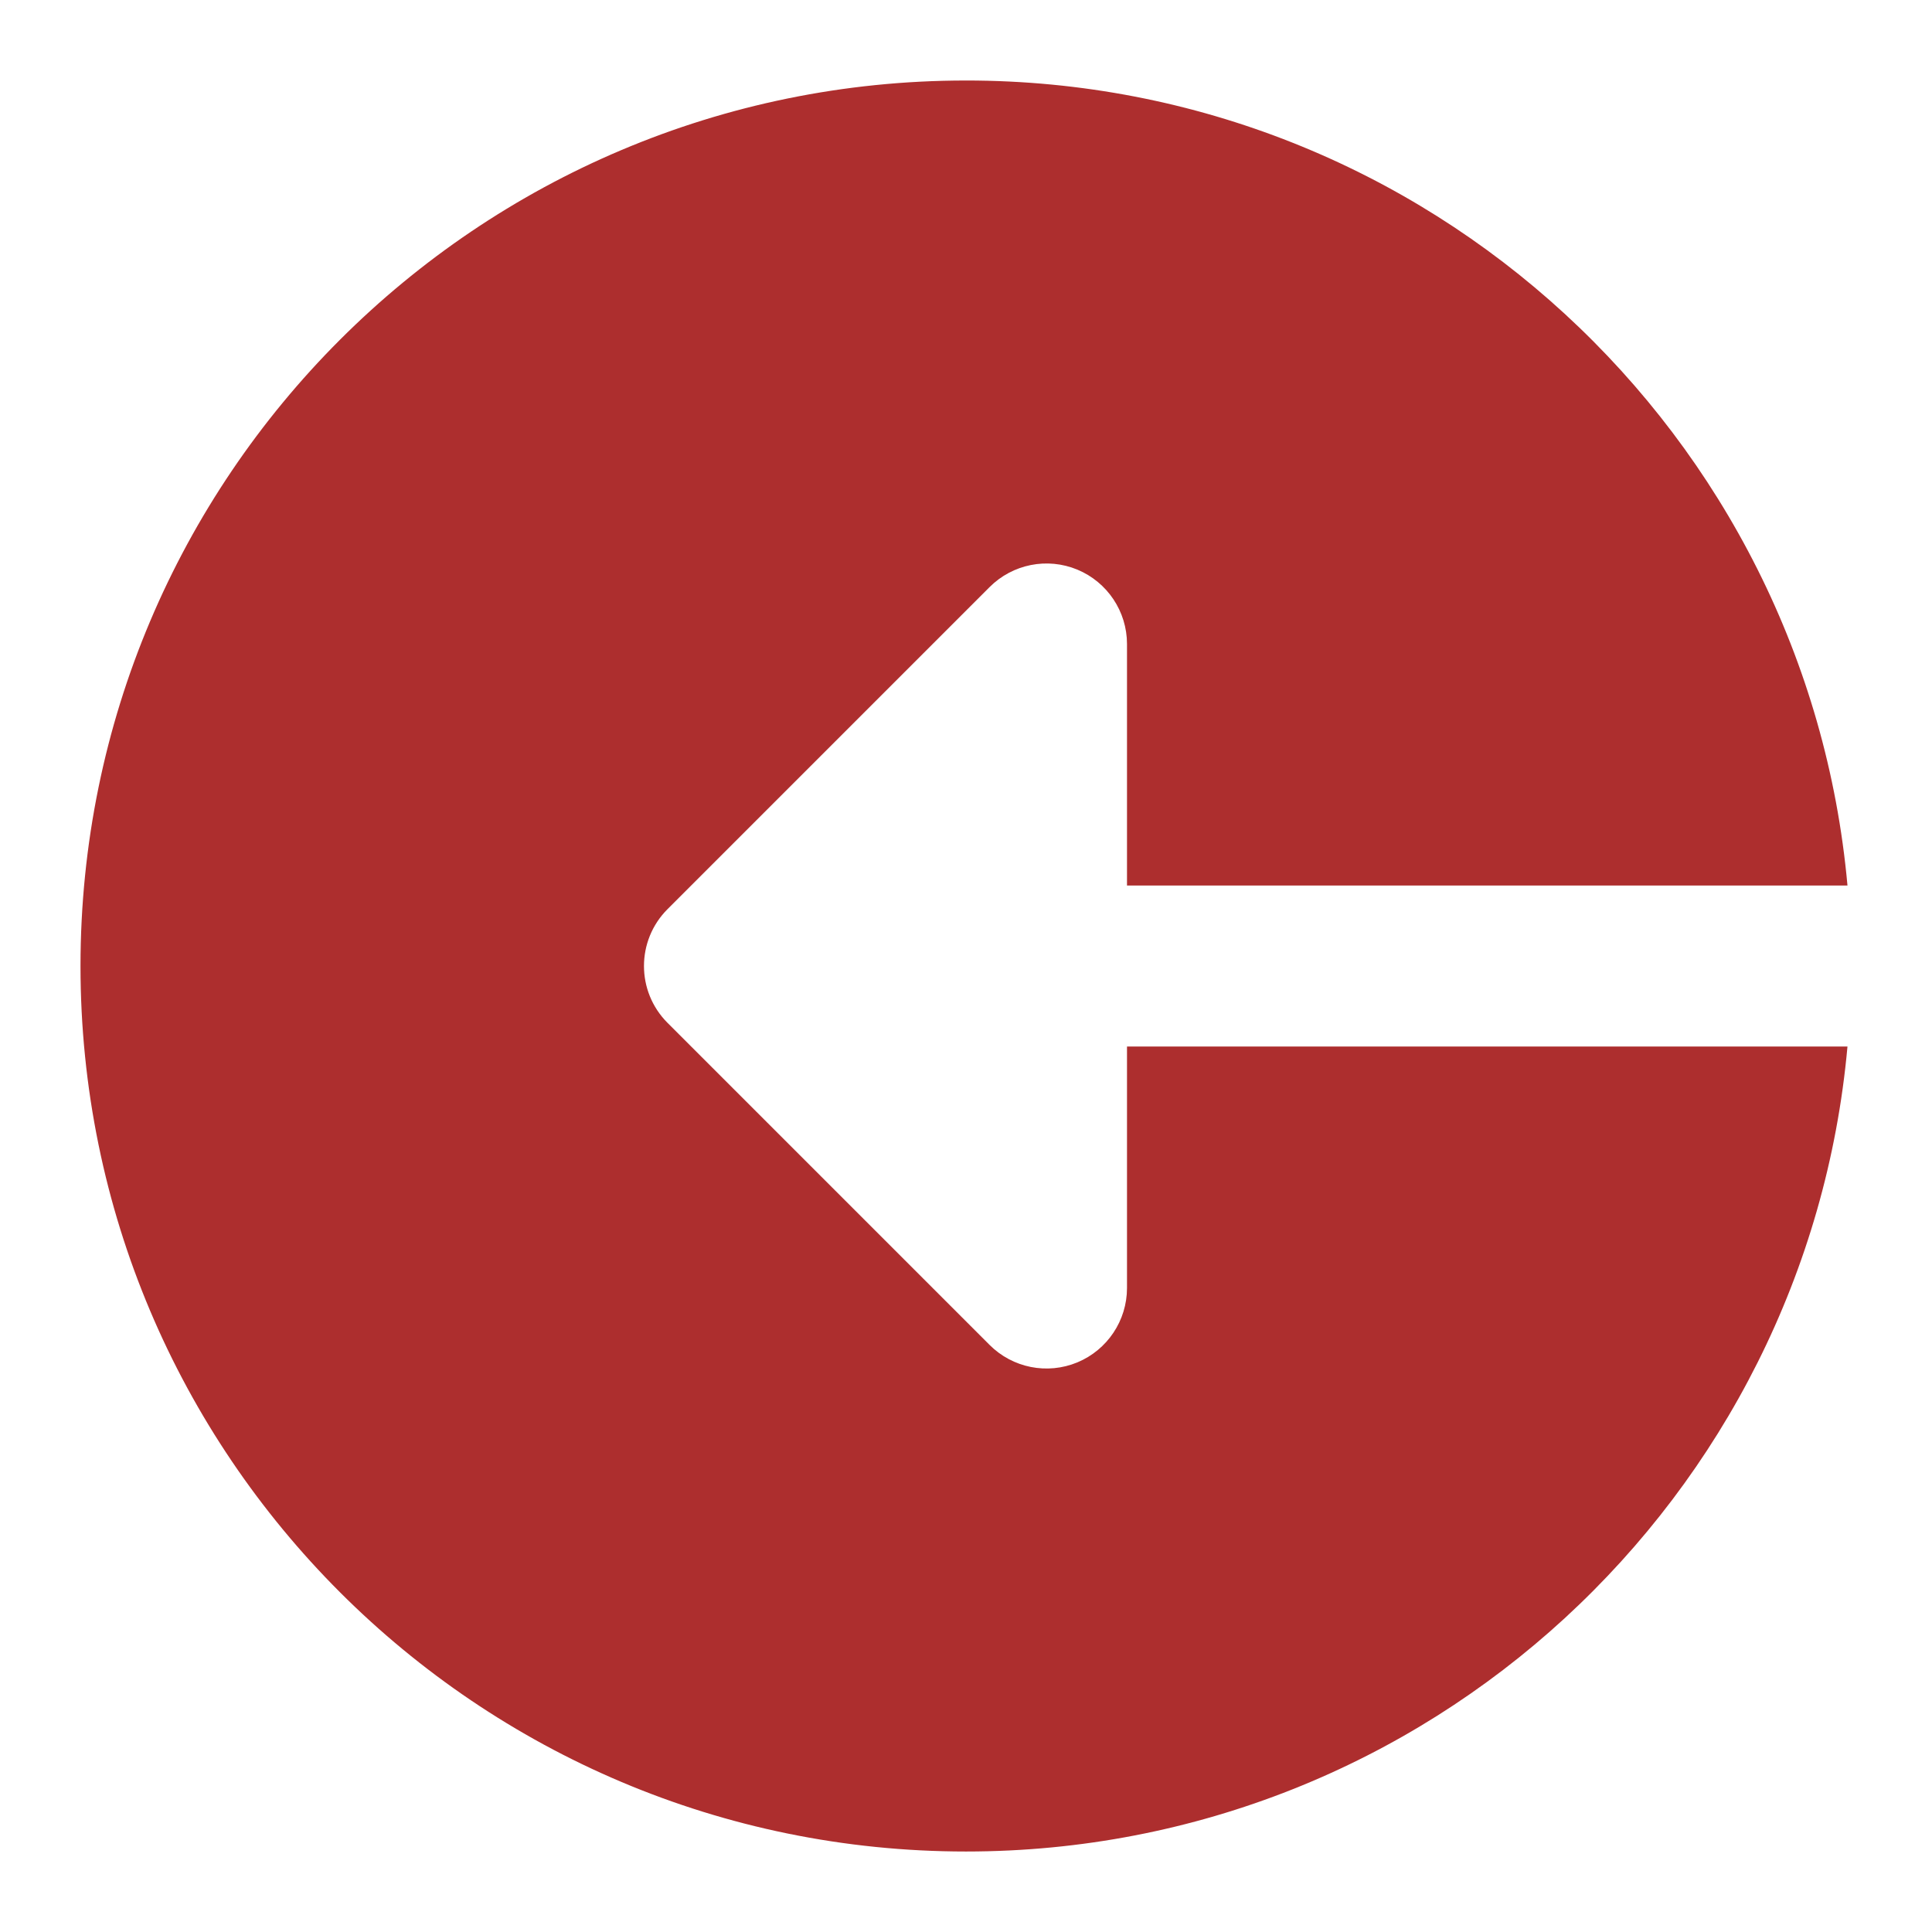 <?xml version="1.0"?>
<svg xmlns="http://www.w3.org/2000/svg" xmlns:xlink="http://www.w3.org/1999/xlink" xmlns:svgjs="http://svgjs.com/svgjs" version="1.1" width="512" height="512" x="0" y="0" viewBox="0 0 24 24" style="enable-background:new 0 0 512 512" xml:space="preserve" class=""><g><path xmlns="http://www.w3.org/2000/svg" d="m12 1c5.738 0 10.444 4.394 10.95 10h-8.95v-3c0-.404-.244-.769-.617-.924-.374-.155-.804-.069-1.09.217l-4 4c-.391.391-.391 1.023 0 1.414l4 4c.286.286.716.372 1.09.217.373-.155.617-.52.617-.924v-3h8.95c-.506 5.606-5.212 10-10.95 10-6.075 0-11-4.925-11-11s4.925-11 11-11z" fill="#ad2e2e" data-original="#000000" style="" class=""/></g></svg>
